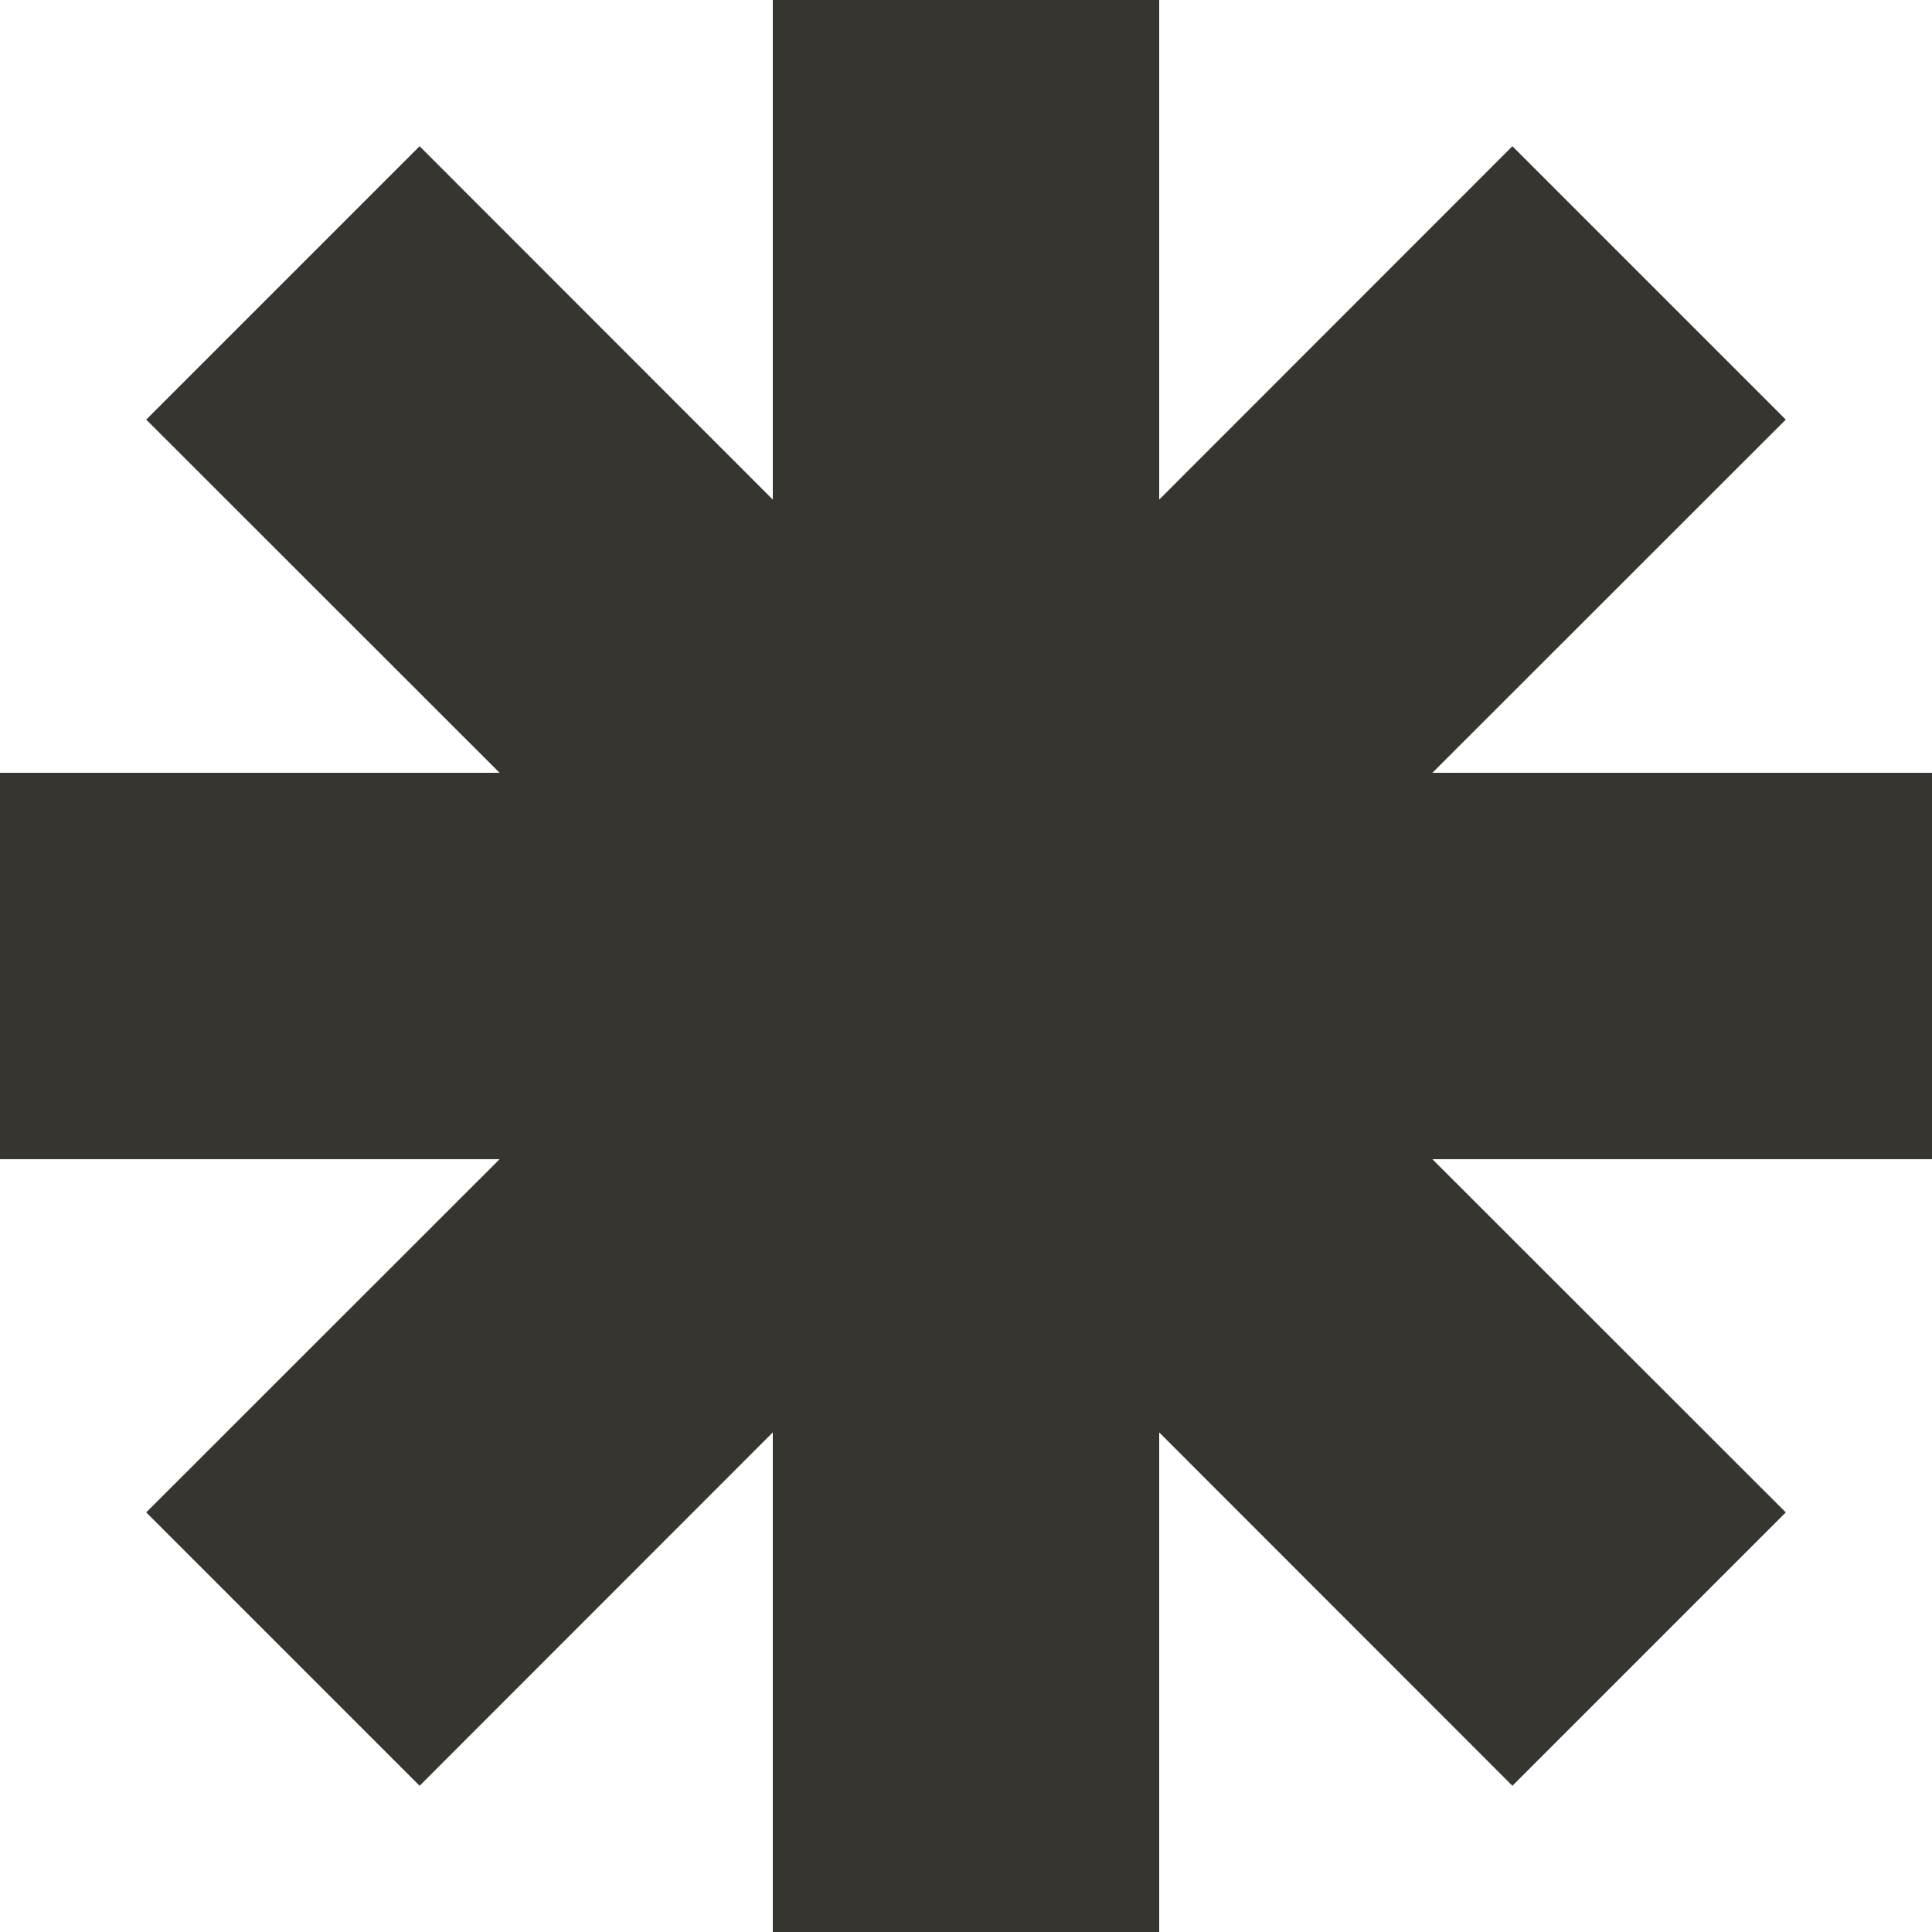 <!-- Generated by IcoMoon.io -->
<svg version="1.1" xmlns="http://www.w3.org/2000/svg" width="32" height="32" viewBox="0 0 32 32">
<title>as-important_details-</title>
<path fill="#37352f" d="M32 19.2h-8.275l5.853 5.85-4.528 4.528-5.85-5.853v8.275h-6.4v-8.275l-5.85 5.853-4.528-4.528 5.853-5.85h-8.275v-6.4h8.275l-5.853-5.85 4.528-4.528 5.85 5.853v-8.275h6.4v8.275l5.85-5.853 4.528 4.528-5.853 5.85h8.275v6.4z"></path>
</svg>
